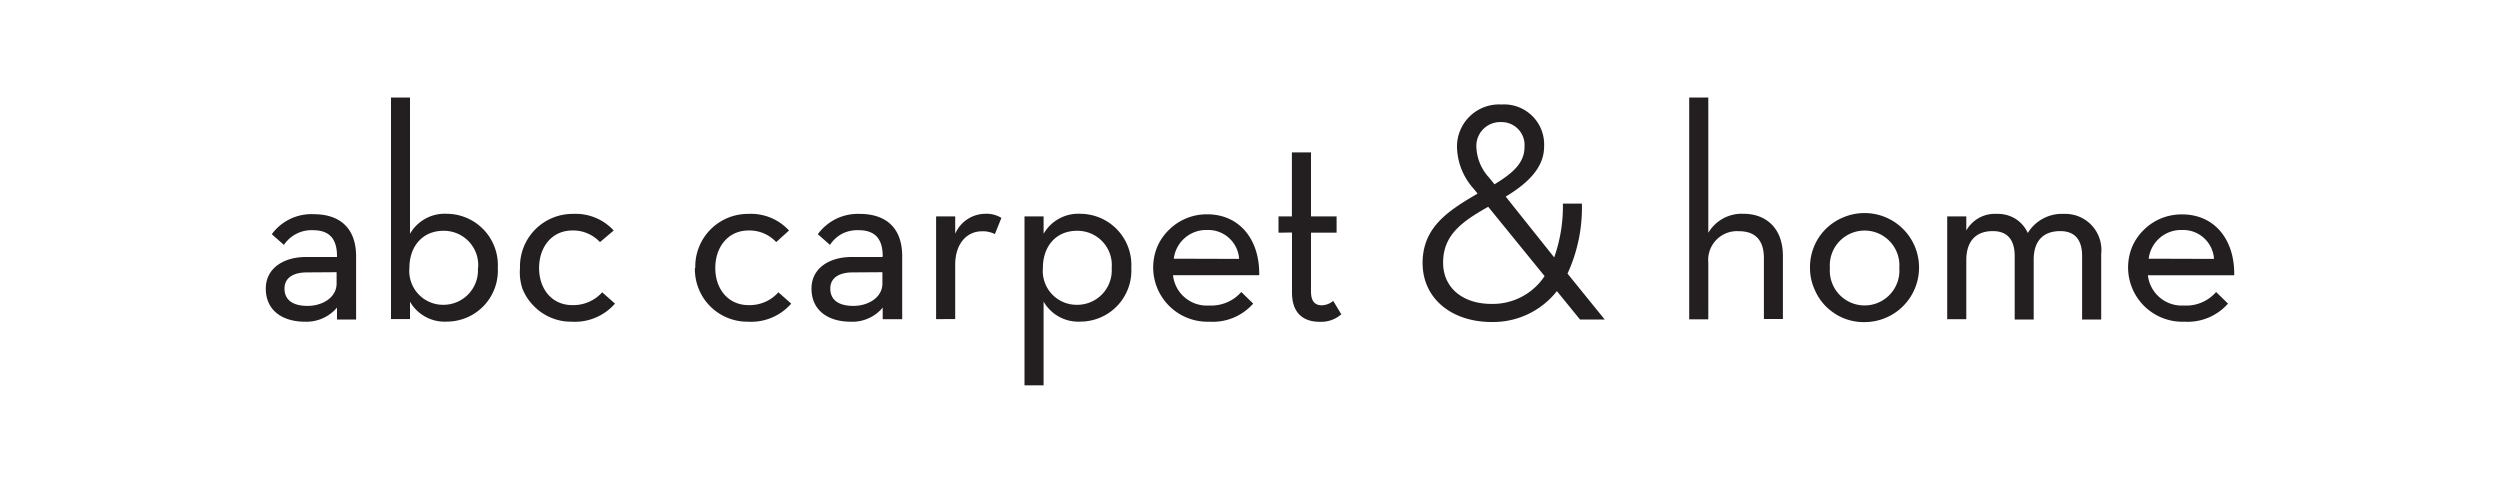 <svg id="Layer_1" data-name="Layer 1" xmlns="http://www.w3.org/2000/svg" viewBox="0 0 250 48.28"><defs><style>.cls-1{fill:#231f20;}</style></defs><path class="cls-1" d="M33.7,25.61c0-1.9-.93-2.59-2.4-2.59a3.3,3.3,0,0,0-1.64.35,3.34,3.34,0,0,0-1.27,1.12l-1.21-1.07a4.9,4.9,0,0,1,4.18-2c2.63,0,4.25,1.39,4.25,4.22v6.31H33.7V30.76a4,4,0,0,1-3.21,1.41c-2.16,0-3.91-1.06-3.91-3.31,0-2.08,1.85-3.16,4-3.16H33.7Zm-3,1.63c-1.25,0-2.25.46-2.25,1.62s.87,1.73,2.31,1.73,2.9-.81,2.9-2.24V27.22Z"/><path class="cls-1" d="M41,30.17v1.74h-1.9V9.75H41V23.38a4,4,0,0,1,3.72-2,5.13,5.13,0,0,1,5.06,5.4,5.1,5.1,0,0,1-5.06,5.38A4,4,0,0,1,41,30.17Zm6.81-3.37a3.43,3.43,0,0,0-3.47-3.72c-2.06,0-3.4,1.53-3.4,3.72a3.38,3.38,0,0,0,3.4,3.68A3.45,3.45,0,0,0,47.79,26.8Z"/><path class="cls-1" d="M52,26.8a5.26,5.26,0,0,1,5.31-5.41,5.16,5.16,0,0,1,4.06,1.66L60,24.21a3.72,3.72,0,0,0-1.27-.88,3.56,3.56,0,0,0-1.51-.28c-2,0-3.31,1.62-3.31,3.75s1.31,3.71,3.31,3.71a3.88,3.88,0,0,0,3-1.28l1.28,1.13a5.32,5.32,0,0,1-4.31,1.81,5.17,5.17,0,0,1-2.06-.39,5.23,5.23,0,0,1-1.74-1.17,5.12,5.12,0,0,1-1.15-1.75A5.21,5.21,0,0,1,52,26.8Z"/><path class="cls-1" d="M69.53,26.8a5.26,5.26,0,0,1,5.31-5.41,5.16,5.16,0,0,1,4.06,1.66l-1.28,1.16a3.63,3.63,0,0,0-2.78-1.16c-2,0-3.31,1.62-3.31,3.75s1.32,3.71,3.31,3.71a3.84,3.84,0,0,0,3-1.28l1.28,1.13a5.3,5.3,0,0,1-4.31,1.81A5.26,5.26,0,0,1,71,30.61a5.27,5.27,0,0,1-1.51-3.81Z"/><path class="cls-1" d="M88.27,25.61c0-1.9-.94-2.59-2.4-2.59a3.37,3.37,0,0,0-1.65.35A3.31,3.31,0,0,0,83,24.49l-1.22-1.07a5.08,5.08,0,0,1,1.84-1.54,5,5,0,0,1,2.35-.49c2.62,0,4.25,1.39,4.25,4.22v6.31H88.27V30.76a3.83,3.83,0,0,1-1.44,1.08,3.89,3.89,0,0,1-1.78.33c-2.15,0-3.9-1.06-3.9-3.31,0-2.08,1.84-3.16,4-3.16h3.09Zm-3,1.63c-1.24,0-2.24.46-2.24,1.62s.87,1.73,2.31,1.73,2.9-.81,2.9-2.24V27.22Z"/><path class="cls-1" d="M93.61,21.64h1.91v1.74a3.3,3.3,0,0,1,3-2,2.81,2.81,0,0,1,1.62.41l-.65,1.62a2.62,2.62,0,0,0-1.29-.28c-1.53,0-2.68,1.25-2.68,3.34v5.44H93.61Z"/><path class="cls-1" d="M102.45,21.64h1.91v1.74a4,4,0,0,1,3.71-2,5.12,5.12,0,0,1,5.06,5.4,5.1,5.1,0,0,1-5.06,5.38,4,4,0,0,1-3.71-2v8.37h-1.91Zm8.72,5.16a3.43,3.43,0,0,0-3.47-3.72c-2.09,0-3.41,1.53-3.41,3.72a3.38,3.38,0,0,0,3.41,3.68A3.45,3.45,0,0,0,111.17,26.8Z"/><path class="cls-1" d="M120.91,30.55a4,4,0,0,0,3.22-1.35l1.19,1.16a5.39,5.39,0,0,1-4.38,1.81,5.43,5.43,0,0,1-5.23-7.45A5.22,5.22,0,0,1,116.88,23a5.37,5.37,0,0,1,3.83-1.57c3.28,0,5.28,2.57,5.21,6.09H117.3A3.4,3.4,0,0,0,120.91,30.55Zm3-4.66A3.09,3.09,0,0,0,120.72,23a3.26,3.26,0,0,0-3.34,2.87Z"/><path class="cls-1" d="M127.85,23.27V21.64h1.34v-6.4h1.91v6.4h2.56v1.63H131.1v5.87c0,.94.35,1.39,1.09,1.39a1.87,1.87,0,0,0,1.13-.44l.81,1.34a3.06,3.06,0,0,1-2.16.75c-1.68,0-2.77-.9-2.77-2.93v-6Z"/><path class="cls-1" d="M155.42,25.74a15.41,15.41,0,0,0,.87-5.38h1.9a15.73,15.73,0,0,1-1.44,7l3.72,4.59H158l-2.31-2.84a8.12,8.12,0,0,1-6.52,3.09c-4,0-6.91-2.34-6.91-5.9s2.53-5.21,5.5-6.94l-.38-.47a6.44,6.44,0,0,1-1.68-4.16,4.21,4.21,0,0,1,4.46-4.28,4,4,0,0,1,4.25,4.21c0,2.06-1.56,3.63-3.84,5Zm-6.6-5.06c-2.65,1.49-4.51,2.84-4.51,5.59,0,2.53,2,4.12,4.81,4.12a6.21,6.21,0,0,0,5.34-2.78Zm3.63-6a2.29,2.29,0,0,0-2.32-2.47,2.38,2.38,0,0,0-2.49,2.53,4.75,4.75,0,0,0,1.25,3l.56.69c1.76-1.07,3-2.1,3-3.72Z"/><path class="cls-1" d="M168.92,9.75h1.91V23.28a3.88,3.88,0,0,1,3.53-1.9c2.24,0,3.93,1.43,3.93,4.21V31.9h-1.9V25.81c0-1.81-.88-2.69-2.5-2.69a2.88,2.88,0,0,0-3.06,3.13v5.68h-1.91Z"/><path class="cls-1" d="M181,26.8a5.42,5.42,0,0,1,.88-3.05,5.35,5.35,0,0,1,2.42-2,5.45,5.45,0,0,1,7.2,7.07,5.45,5.45,0,0,1-5,3.39,5.37,5.37,0,0,1-2.09-.37,5.53,5.53,0,0,1-1.78-1.16,5.24,5.24,0,0,1-1.18-1.76A5.15,5.15,0,0,1,181,26.8Zm8.93,0a3.48,3.48,0,1,0-6.94,0,3.48,3.48,0,1,0,6.94,0Z"/><path class="cls-1" d="M194.72,21.64h1.91v1.41a3.27,3.27,0,0,1,3.06-1.66,3.34,3.34,0,0,1,1.84.48,3.27,3.27,0,0,1,1.25,1.43,4,4,0,0,1,3.62-1.91,3.61,3.61,0,0,1,3.72,4v6.56h-1.91V25.58c0-1.62-.75-2.47-2.18-2.47-1.72,0-2.66,1-2.66,2.84v6h-1.9V25.61c0-1.62-.72-2.5-2.19-2.5-1.69,0-2.65,1-2.65,2.91v5.9h-1.91Z"/><path class="cls-1" d="M218.4,30.55a3.93,3.93,0,0,0,3.21-1.35l1.19,1.16a5.37,5.37,0,0,1-4.37,1.81,5.43,5.43,0,0,1-5.23-7.45A5.21,5.21,0,0,1,214.37,23a5.37,5.37,0,0,1,1.76-1.17,5.49,5.49,0,0,1,2.08-.39c3.28,0,5.28,2.57,5.21,6.09h-8.63A3.41,3.41,0,0,0,218.4,30.55Zm3-4.66A3.09,3.09,0,0,0,218.21,23a3.26,3.26,0,0,0-3.34,2.87Z"/></svg>